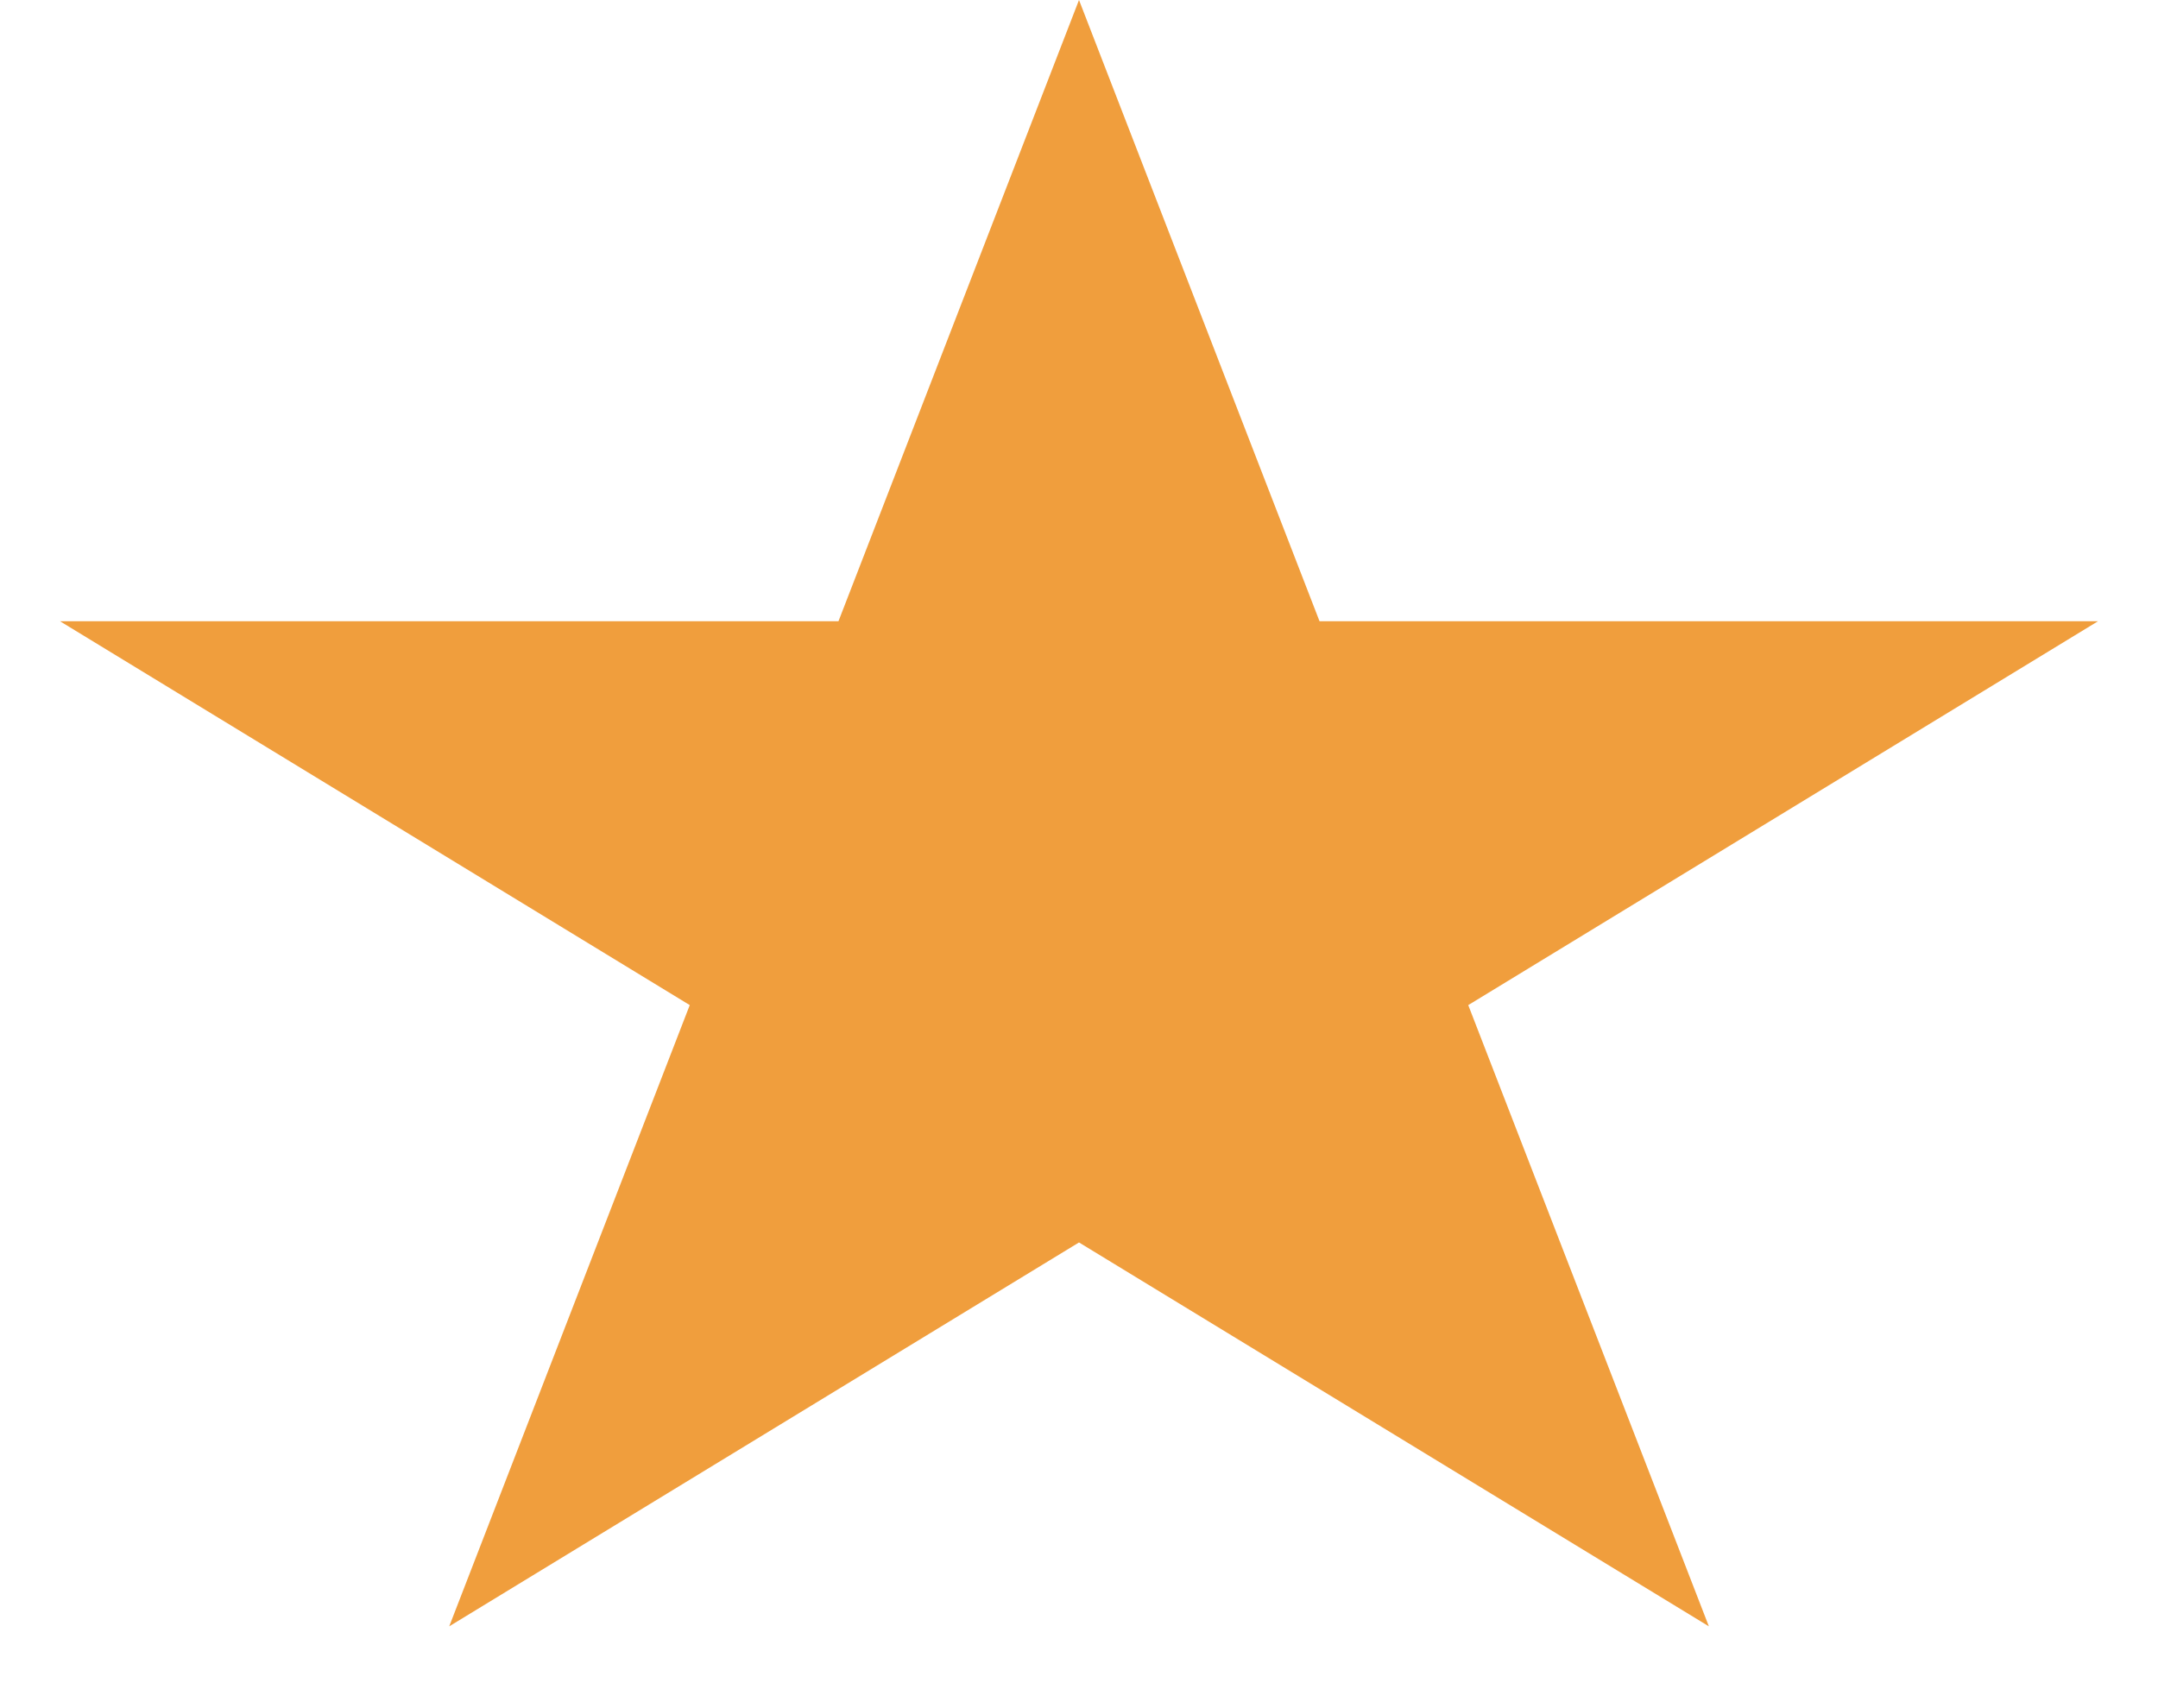 <svg width="24" height="19" viewBox="0 0 24 19" fill="none" xmlns="http://www.w3.org/2000/svg">
<path d="M12 0L14.675 6.91H23.333L16.329 11.18L19.005 18.09L12 13.82L4.996 18.09L7.671 11.18L0.667 6.91H9.325L12 0Z" fill="#F09E3D"/>
</svg>
